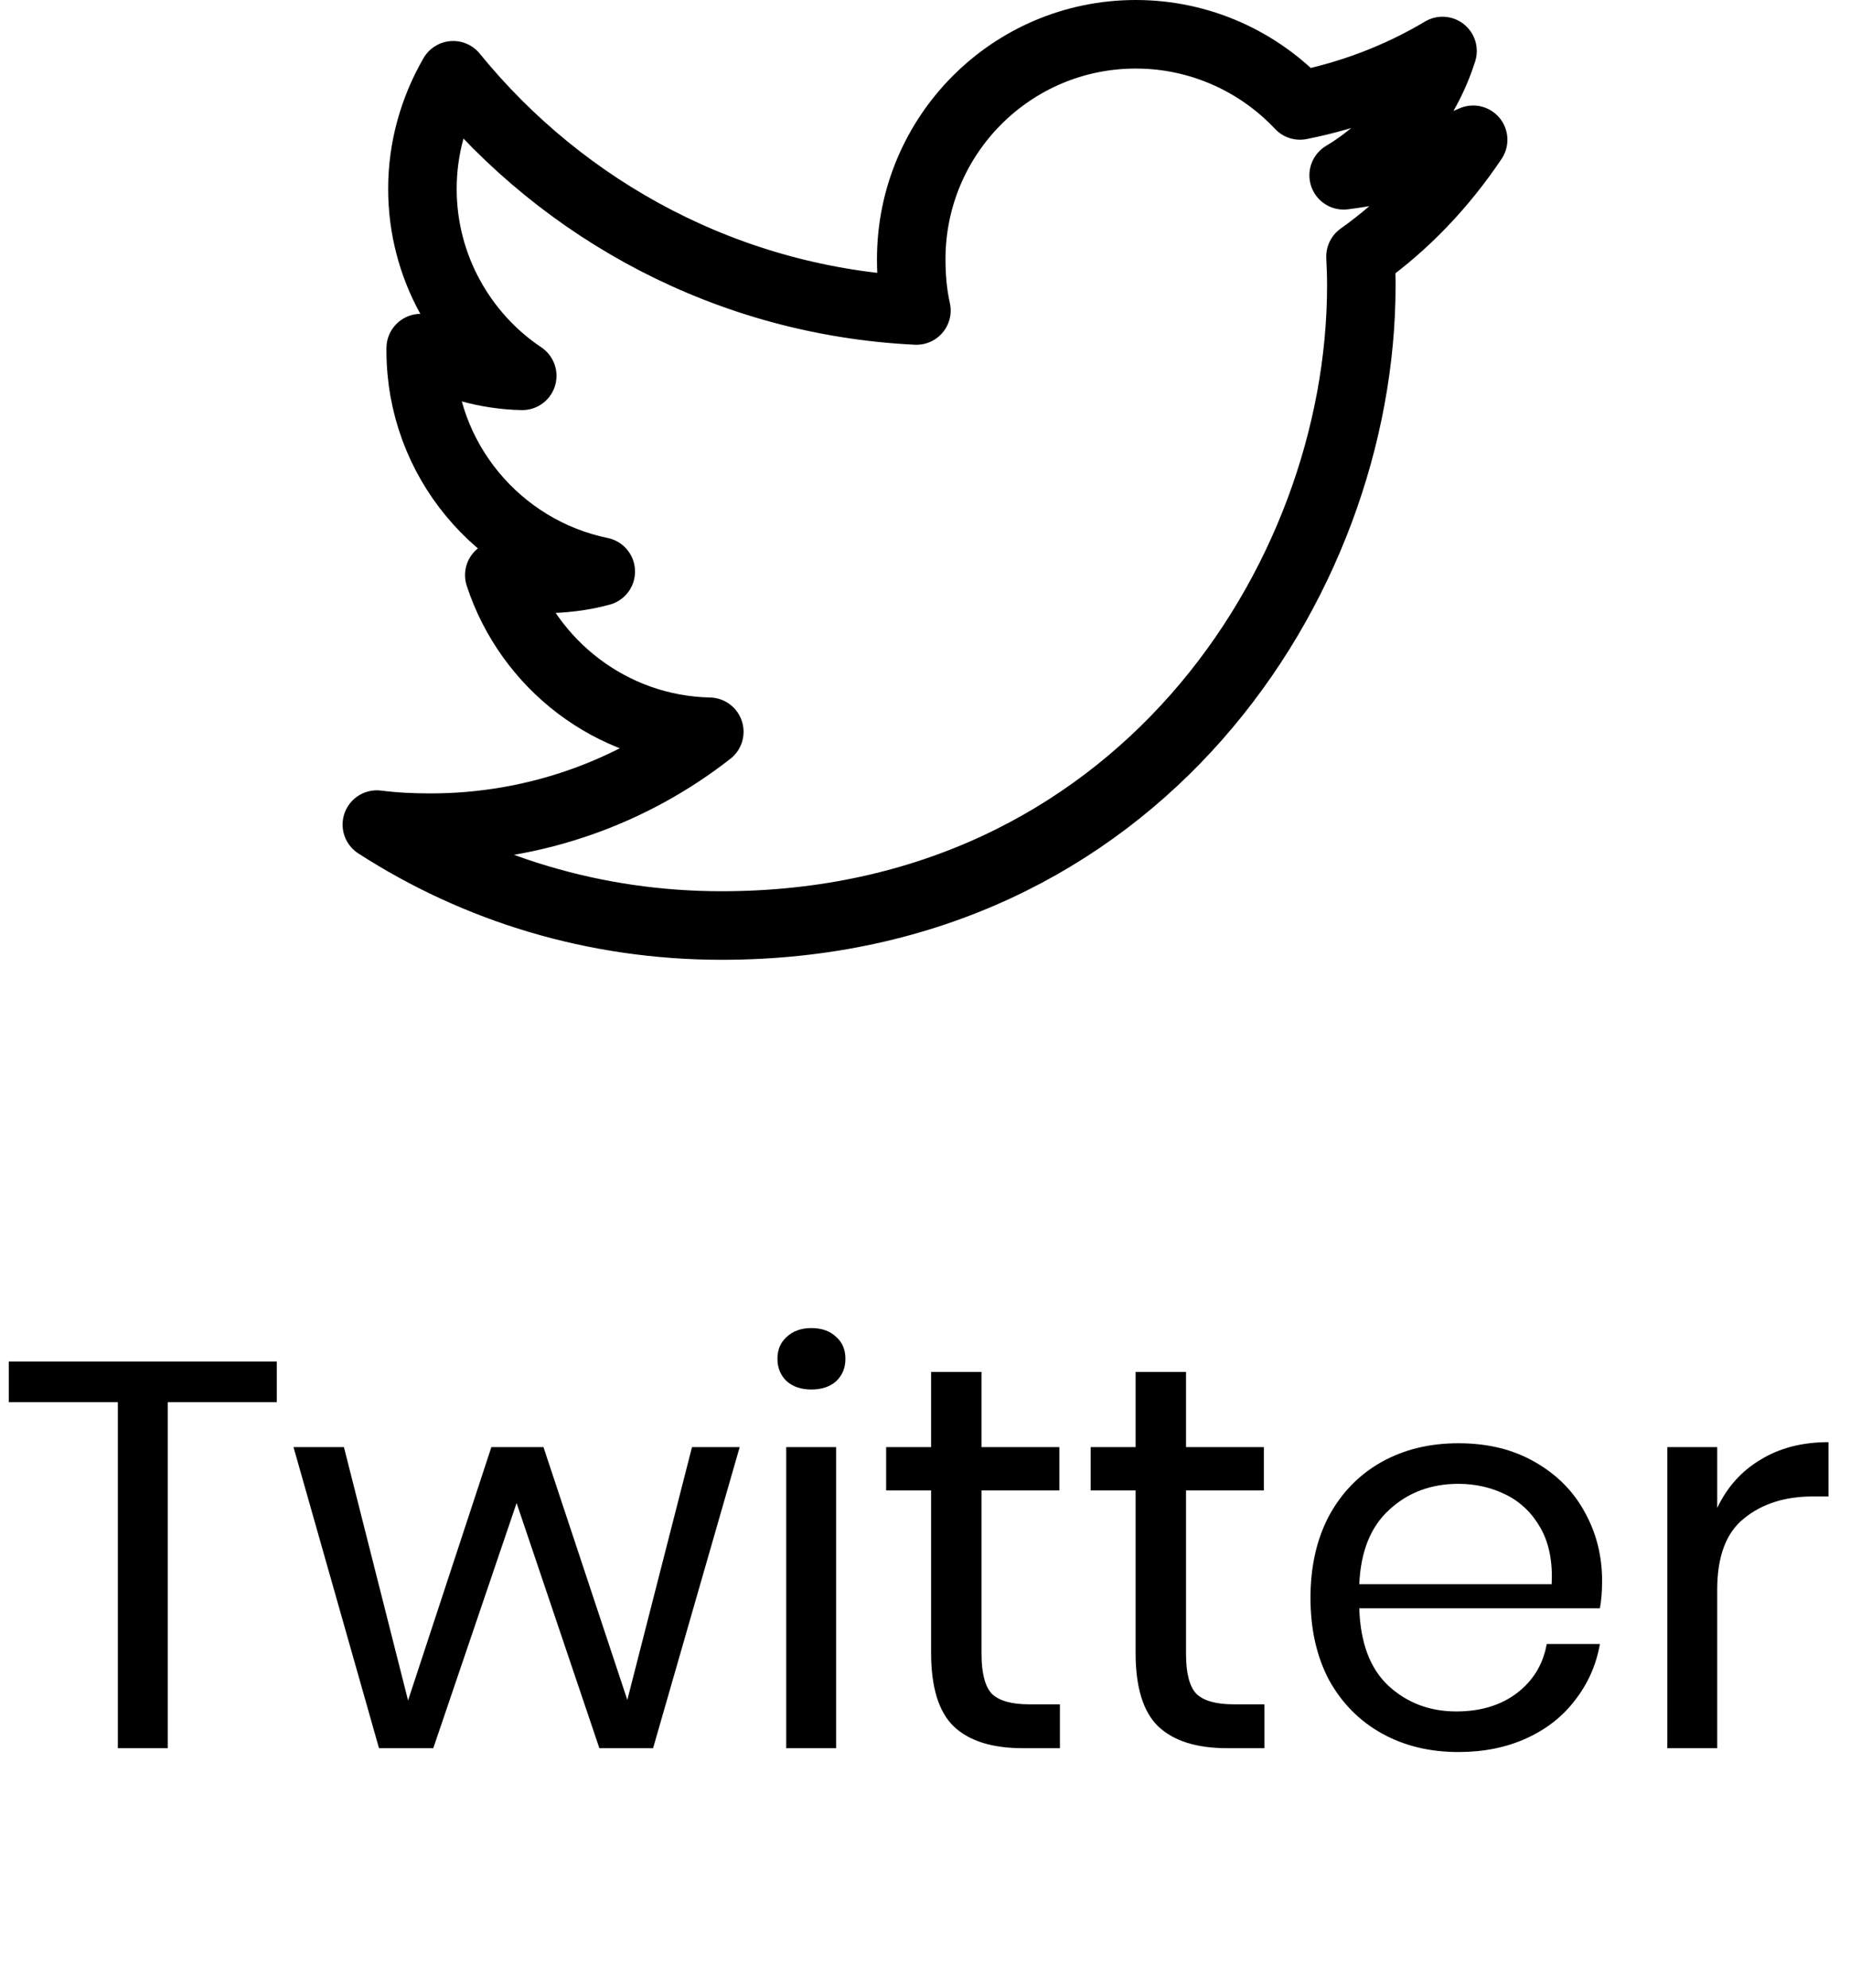 <svg width="54" height="58" viewBox="0 0 54 58" fill="none" xmlns="http://www.w3.org/2000/svg">
<path d="M43 4.078C41.81 4.6 40.542 4.946 39.22 5.114C40.58 4.302 41.618 3.026 42.106 1.488C40.838 2.244 39.438 2.778 37.946 3.076C36.742 1.794 35.026 1 33.154 1C29.522 1 26.598 3.948 26.598 7.562C26.598 8.082 26.642 8.582 26.75 9.058C21.296 8.792 16.47 6.178 13.228 2.196C12.662 3.178 12.33 4.302 12.33 5.512C12.33 7.784 13.5 9.798 15.244 10.964C14.19 10.944 13.156 10.638 12.28 10.156C12.28 10.176 12.28 10.202 12.28 10.228C12.28 13.416 14.554 16.064 17.536 16.674C17.002 16.82 16.42 16.89 15.816 16.89C15.396 16.89 14.972 16.866 14.574 16.778C15.424 19.376 17.836 21.286 20.704 21.348C18.472 23.094 15.638 24.146 12.57 24.146C12.032 24.146 11.516 24.122 11 24.056C13.906 25.93 17.35 27 21.064 27C33.136 27 39.736 17 39.736 8.332C39.736 8.042 39.726 7.762 39.712 7.484C41.014 6.56 42.108 5.406 43 4.078Z" stroke="black" stroke-width="2" stroke-linejoin="round"/>
<path d="M8.08 39.72V40.904H4.896V51H3.44V40.904H0.256V39.72H8.08ZM21.591 42.216L19.063 51H17.495L15.079 43.848L12.647 51H11.063L8.567 42.216H10.039L11.911 49.608L14.343 42.216H15.863L18.311 49.592L20.199 42.216H21.591ZM22.693 39.64C22.693 39.373 22.784 39.16 22.965 39C23.147 38.829 23.387 38.744 23.685 38.744C23.984 38.744 24.224 38.829 24.405 39C24.587 39.16 24.677 39.373 24.677 39.64C24.677 39.907 24.587 40.125 24.405 40.296C24.224 40.456 23.984 40.536 23.685 40.536C23.387 40.536 23.147 40.456 22.965 40.296C22.784 40.125 22.693 39.907 22.693 39.64ZM24.405 42.216V51H22.949V42.216H24.405ZM30.938 49.72V51H29.85C28.954 51 28.282 50.787 27.834 50.36C27.397 49.933 27.178 49.219 27.178 48.216V43.48H25.866V42.216H27.178V40.024H28.65V42.216H30.922V43.48H28.65V48.248C28.65 48.813 28.752 49.203 28.954 49.416C29.168 49.619 29.53 49.72 30.042 49.72H30.938ZM36.907 49.72V51H35.819C34.923 51 34.251 50.787 33.803 50.36C33.365 49.933 33.147 49.219 33.147 48.216V43.48H31.835V42.216H33.147V40.024H34.619V42.216H36.891V43.48H34.619V48.248C34.619 48.813 34.72 49.203 34.923 49.416C35.136 49.619 35.499 49.72 36.011 49.72H36.907ZM46.764 46.12C46.764 46.429 46.742 46.696 46.7 46.92H39.676C39.708 47.923 39.99 48.675 40.524 49.176C41.068 49.677 41.729 49.928 42.508 49.928C43.212 49.928 43.798 49.752 44.268 49.4C44.748 49.037 45.041 48.557 45.148 47.96H46.7C46.593 48.568 46.353 49.112 45.98 49.592C45.617 50.072 45.142 50.445 44.556 50.712C43.969 50.979 43.308 51.112 42.572 51.112C41.729 51.112 40.982 50.931 40.332 50.568C39.681 50.205 39.169 49.688 38.796 49.016C38.433 48.333 38.252 47.533 38.252 46.616C38.252 45.699 38.433 44.899 38.796 44.216C39.169 43.533 39.681 43.011 40.332 42.648C40.982 42.285 41.729 42.104 42.572 42.104C43.425 42.104 44.166 42.285 44.796 42.648C45.436 43.011 45.921 43.496 46.252 44.104C46.593 44.712 46.764 45.384 46.764 46.12ZM45.292 46.216C45.324 45.565 45.217 45.021 44.972 44.584C44.726 44.147 44.39 43.821 43.964 43.608C43.537 43.395 43.073 43.288 42.572 43.288C41.772 43.288 41.1 43.539 40.556 44.04C40.012 44.531 39.718 45.256 39.676 46.216H45.292ZM50.124 43.992C50.412 43.384 50.833 42.915 51.388 42.584C51.943 42.243 52.604 42.072 53.372 42.072V43.656H52.924C52.103 43.656 51.431 43.869 50.908 44.296C50.385 44.712 50.124 45.405 50.124 46.376V51H48.668V42.216H50.124V43.992Z" fill="black"/>
</svg>
